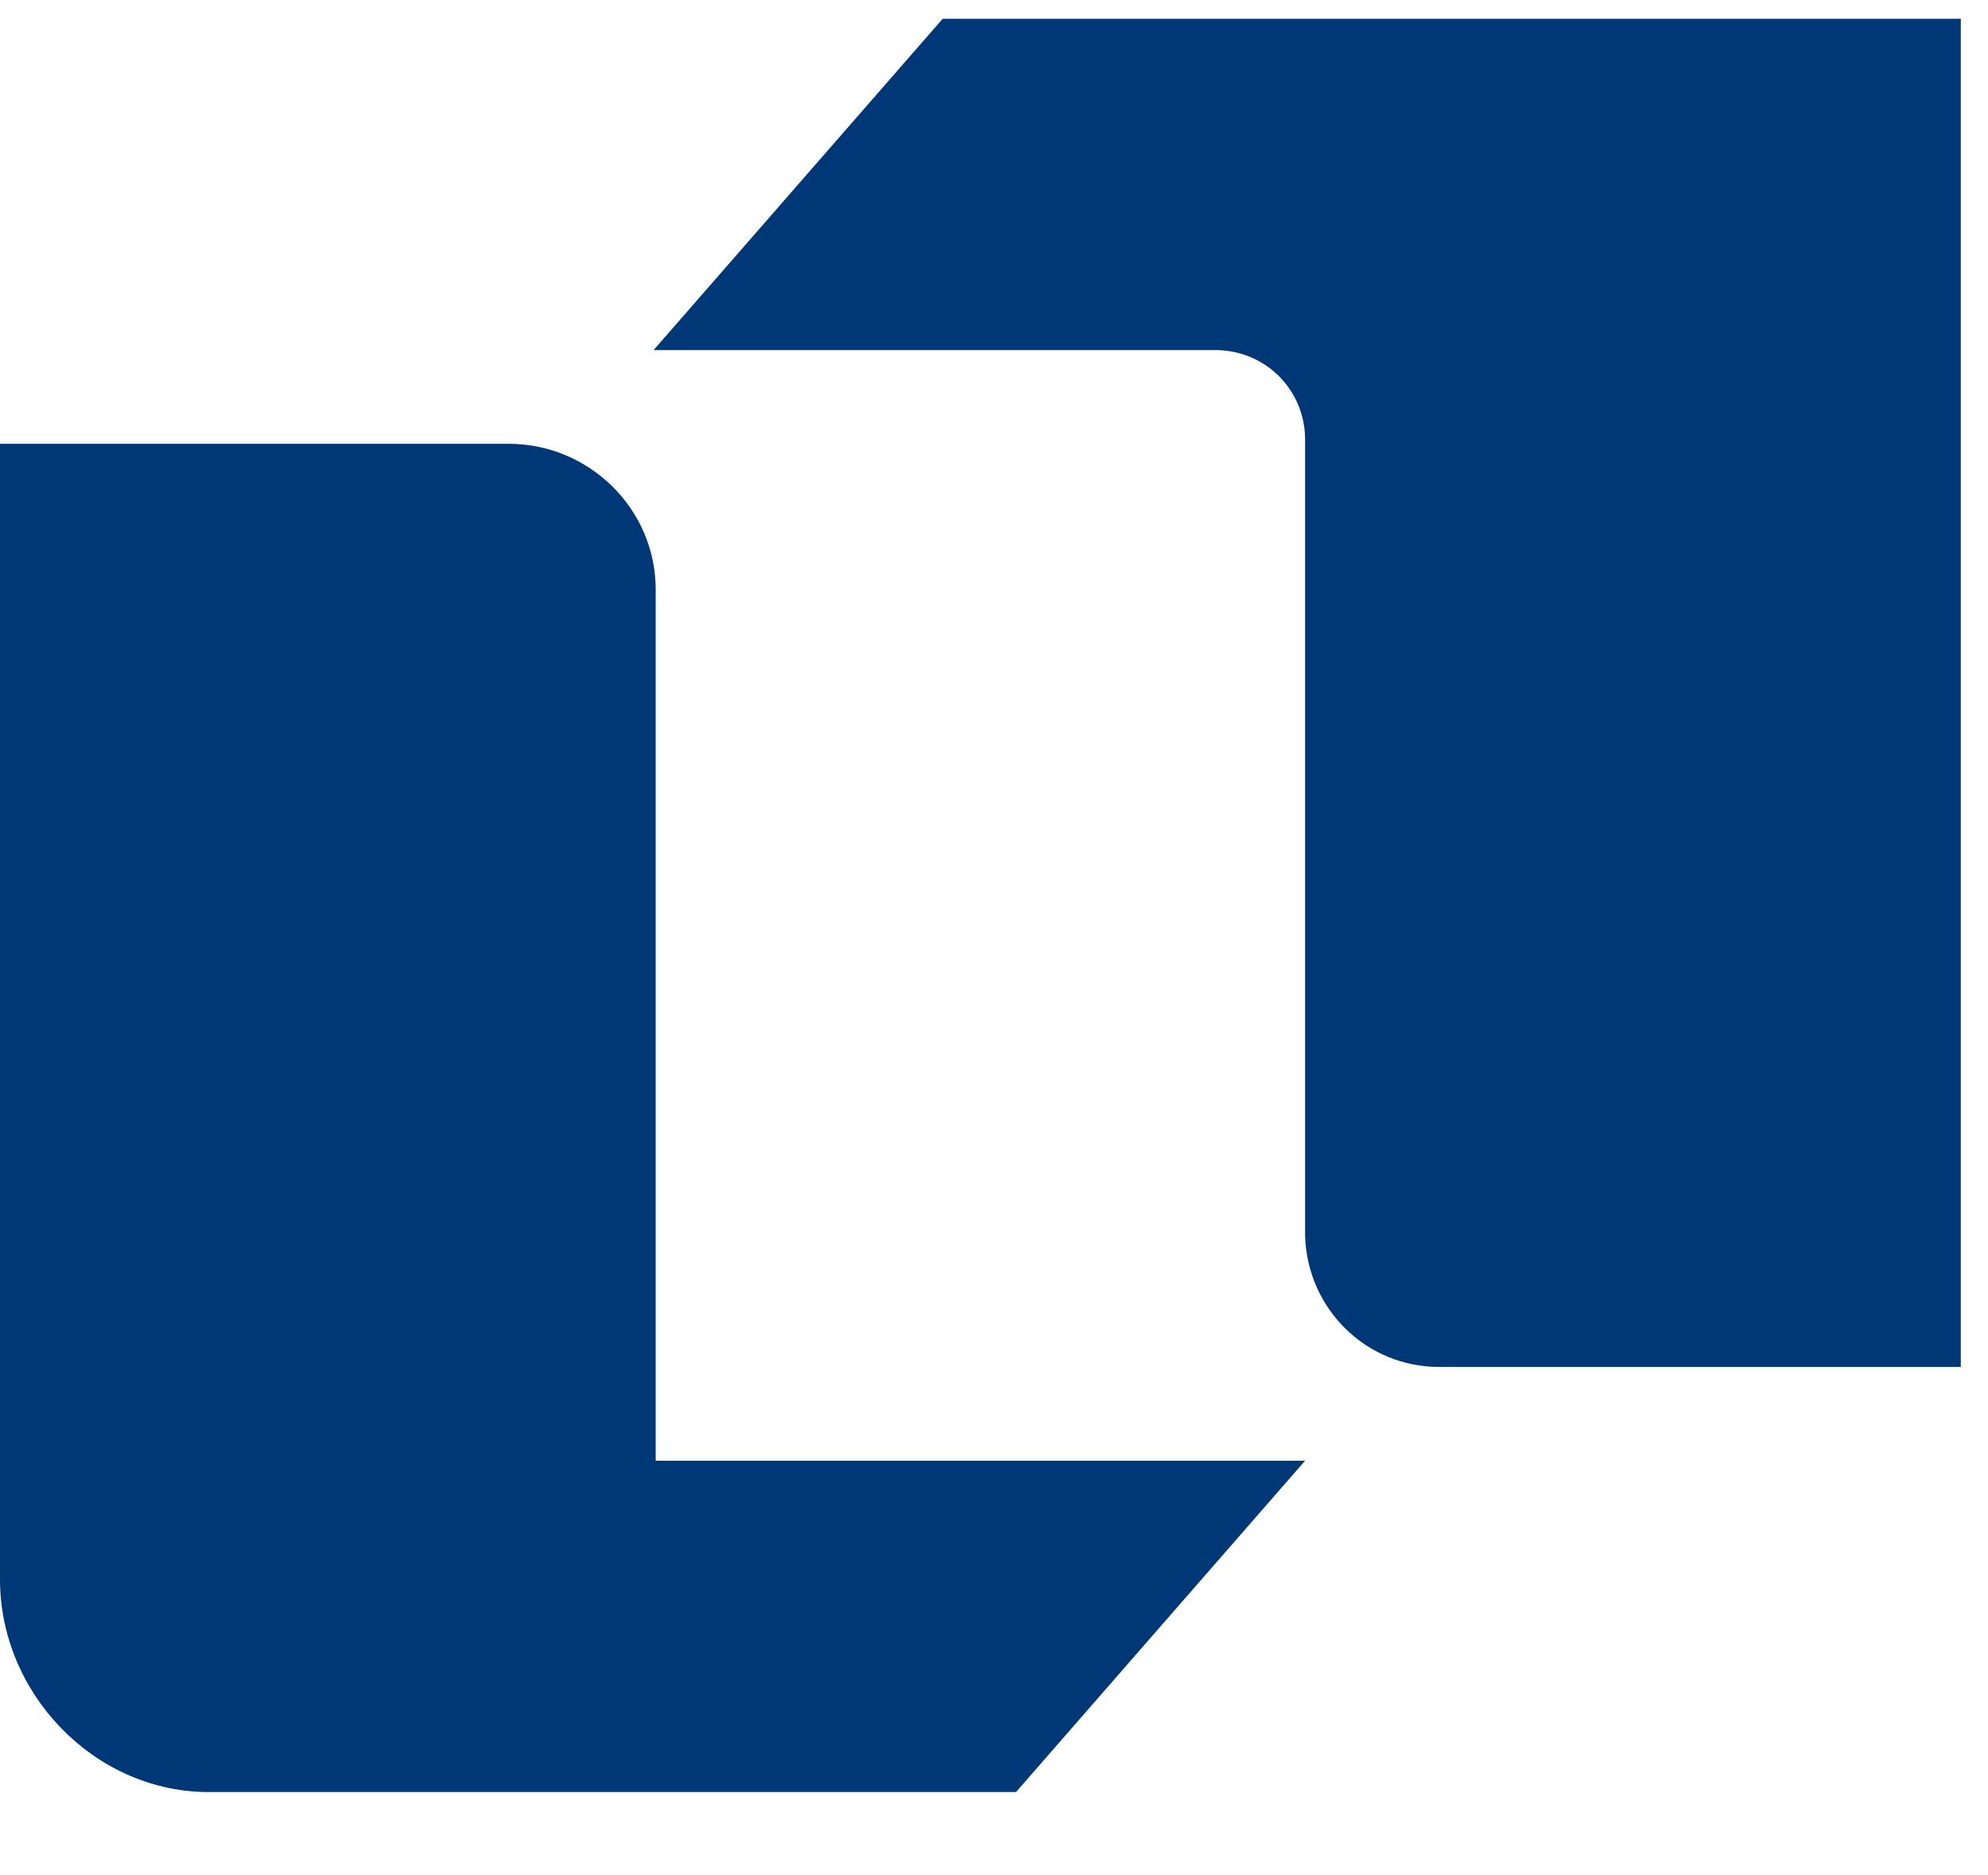 <?xml version="1.0" encoding="UTF-8"?>
<svg width="53px" height="50px" viewBox="0 0 53 50" version="1.1" xmlns="http://www.w3.org/2000/svg" xmlns:xlink="http://www.w3.org/1999/xlink">
    <title>logo / short</title>
    <g id="logo-/-short" stroke="none" stroke-width="1" fill="none" fill-rule="evenodd">
        <g id="logo-copy" fill="#003776" fill-rule="nonzero">
            <path d="M17.481,15.722 C17.481,13.556 15.694,11.833 13.571,11.833 C13.571,11.833 0,11.833 0,11.833 C0,11.833 0,42.111 0,42.111 C0,45.111 2.457,47.722 5.473,47.778 C5.473,47.778 27.087,47.778 27.087,47.778 L34.794,38.944 L17.481,38.944 L17.481,15.722 Z" id="Path"></path>
            <path d="M17.425,9.333 L32.393,9.333 C33.733,9.333 34.794,10.389 34.794,11.722 L34.794,32.944 C34.85,34.889 36.414,36.444 38.369,36.444 C38.369,36.444 52.275,36.444 52.275,36.444 L52.275,0.5 L25.132,0.5 L17.425,9.333 Z" id="Path"></path>
        </g>
    </g>
</svg>